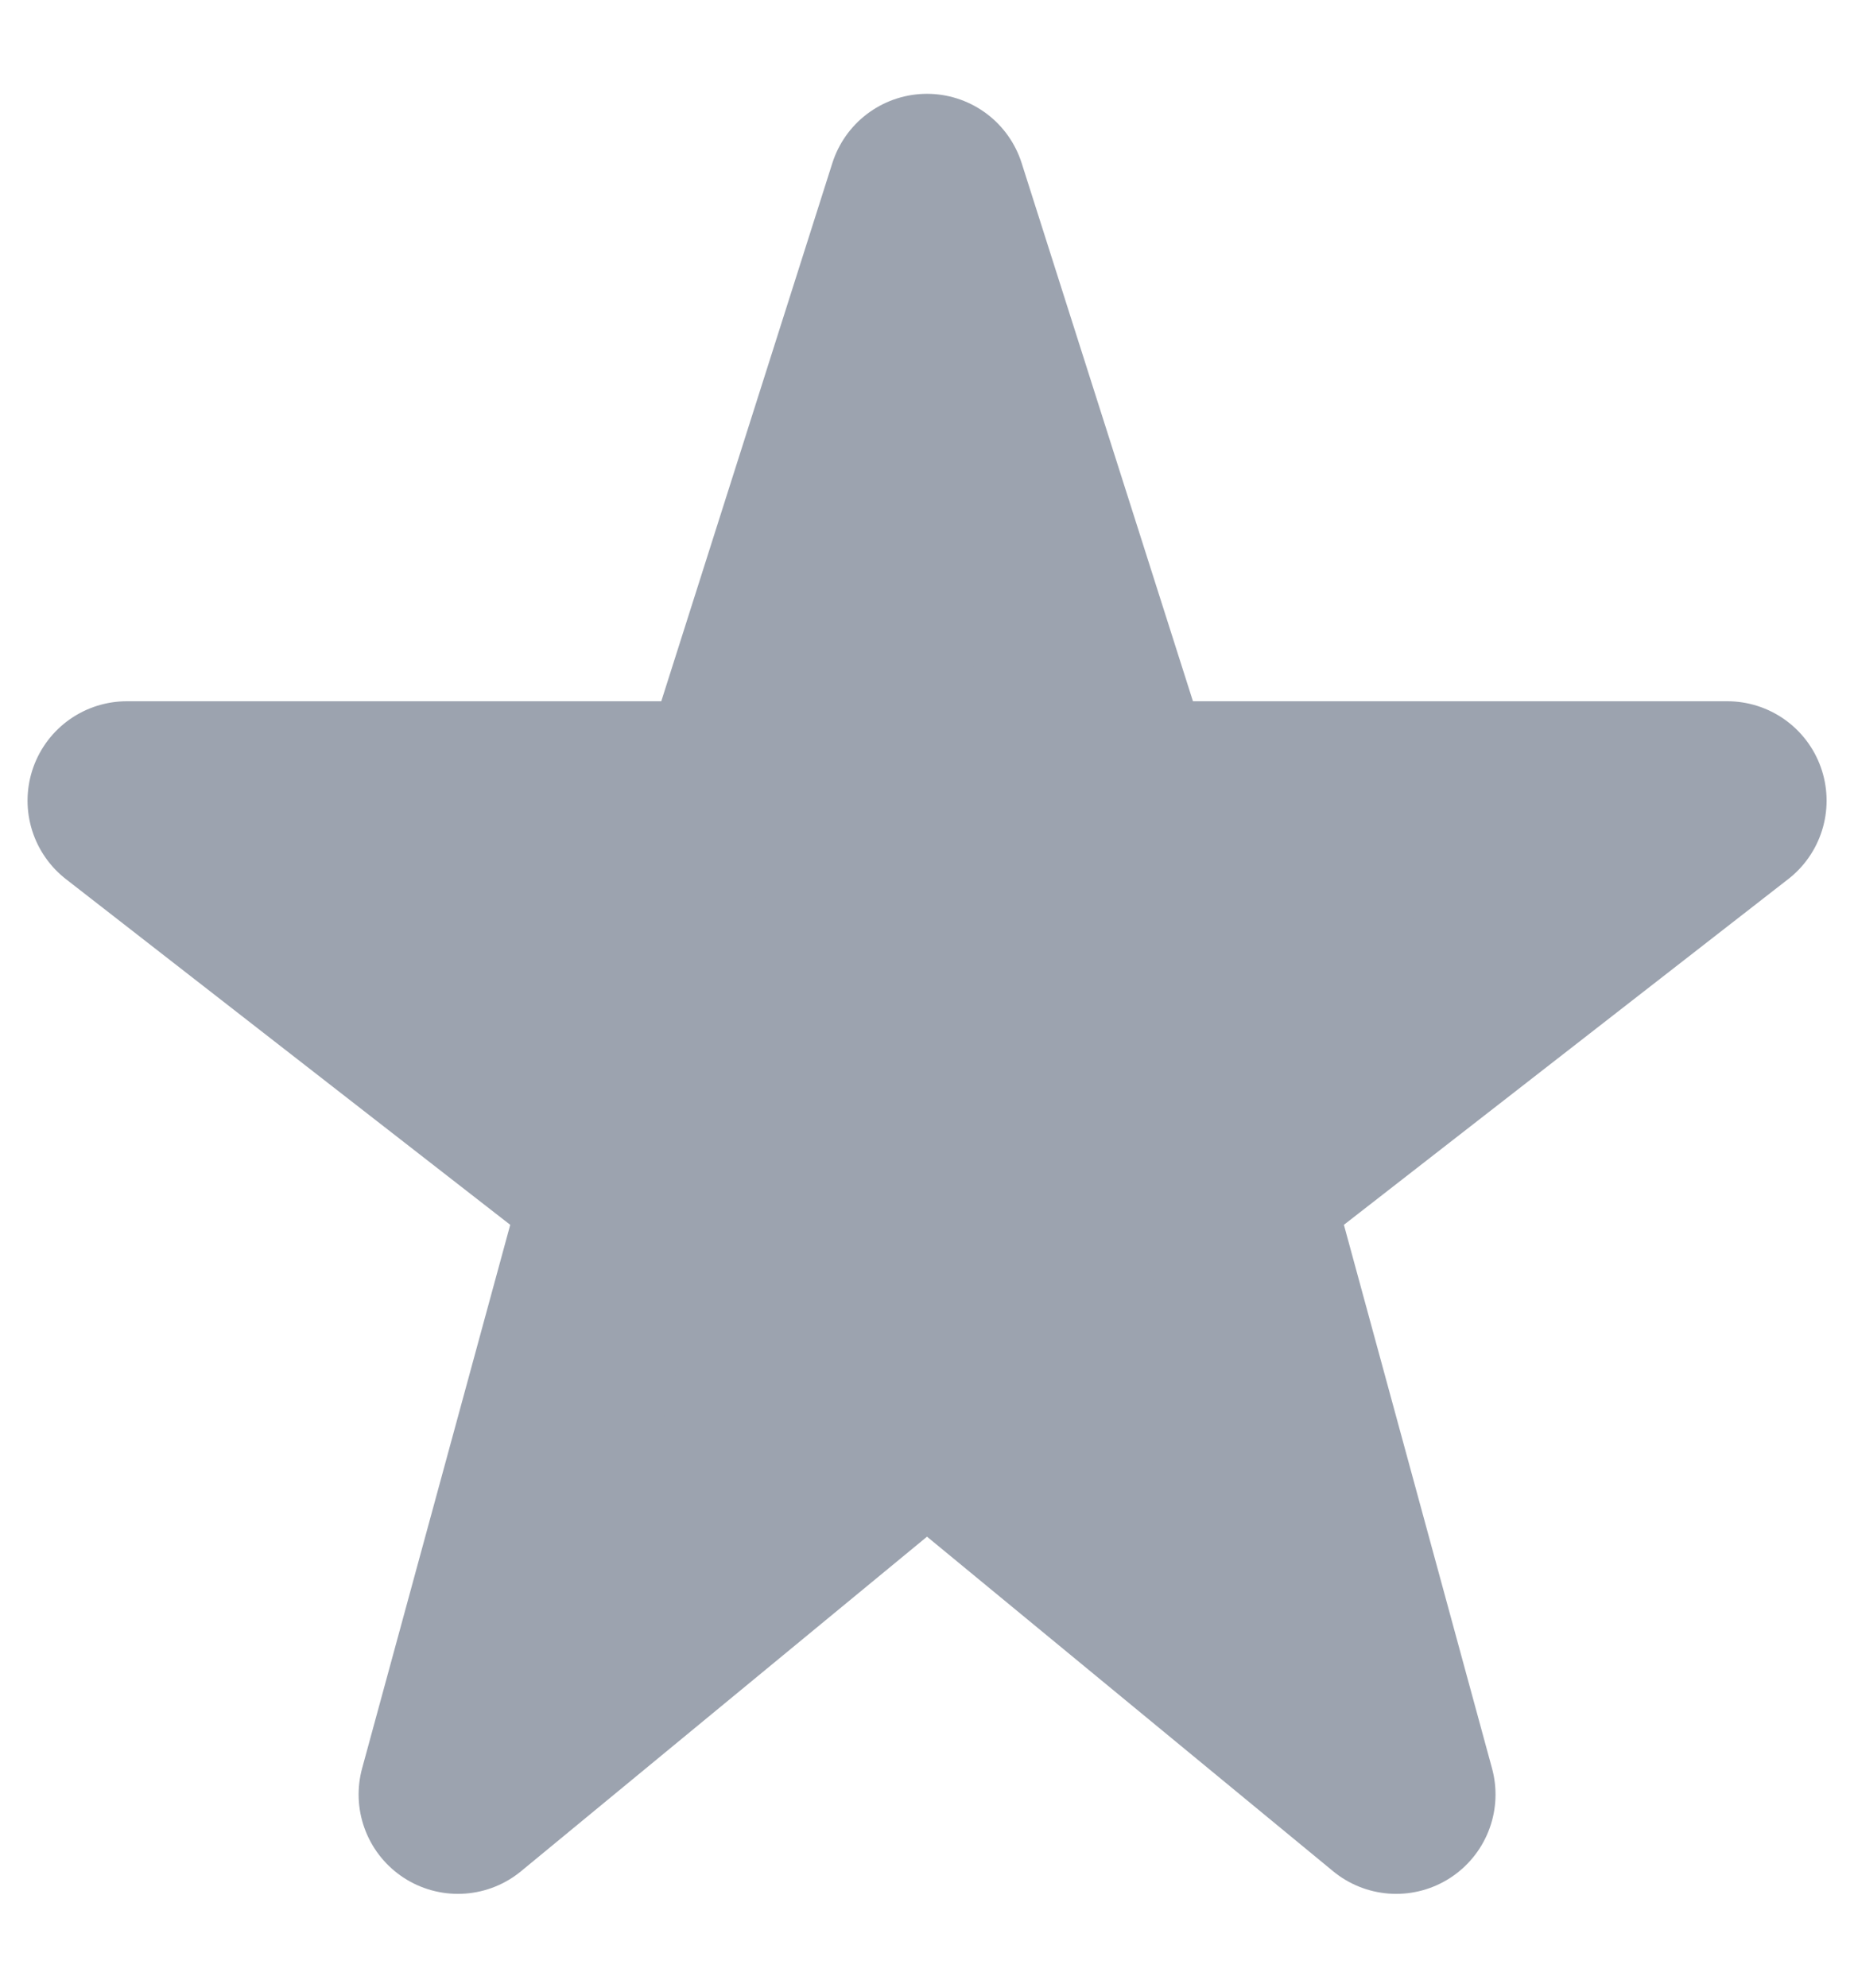 <svg width="14" height="15" fill="none" xmlns="http://www.w3.org/2000/svg"><path d="M7 1.458l1.46 4.584h4.583l-3.75 2.916 1.25 4.584L7 10.625l-3.542 2.917 1.25-4.584-3.75-2.916h4.584L7 1.458z" fill="#9CA3AF" stroke="#9CA3AF" stroke-width="1.5" stroke-linecap="round" stroke-linejoin="round"/></svg>